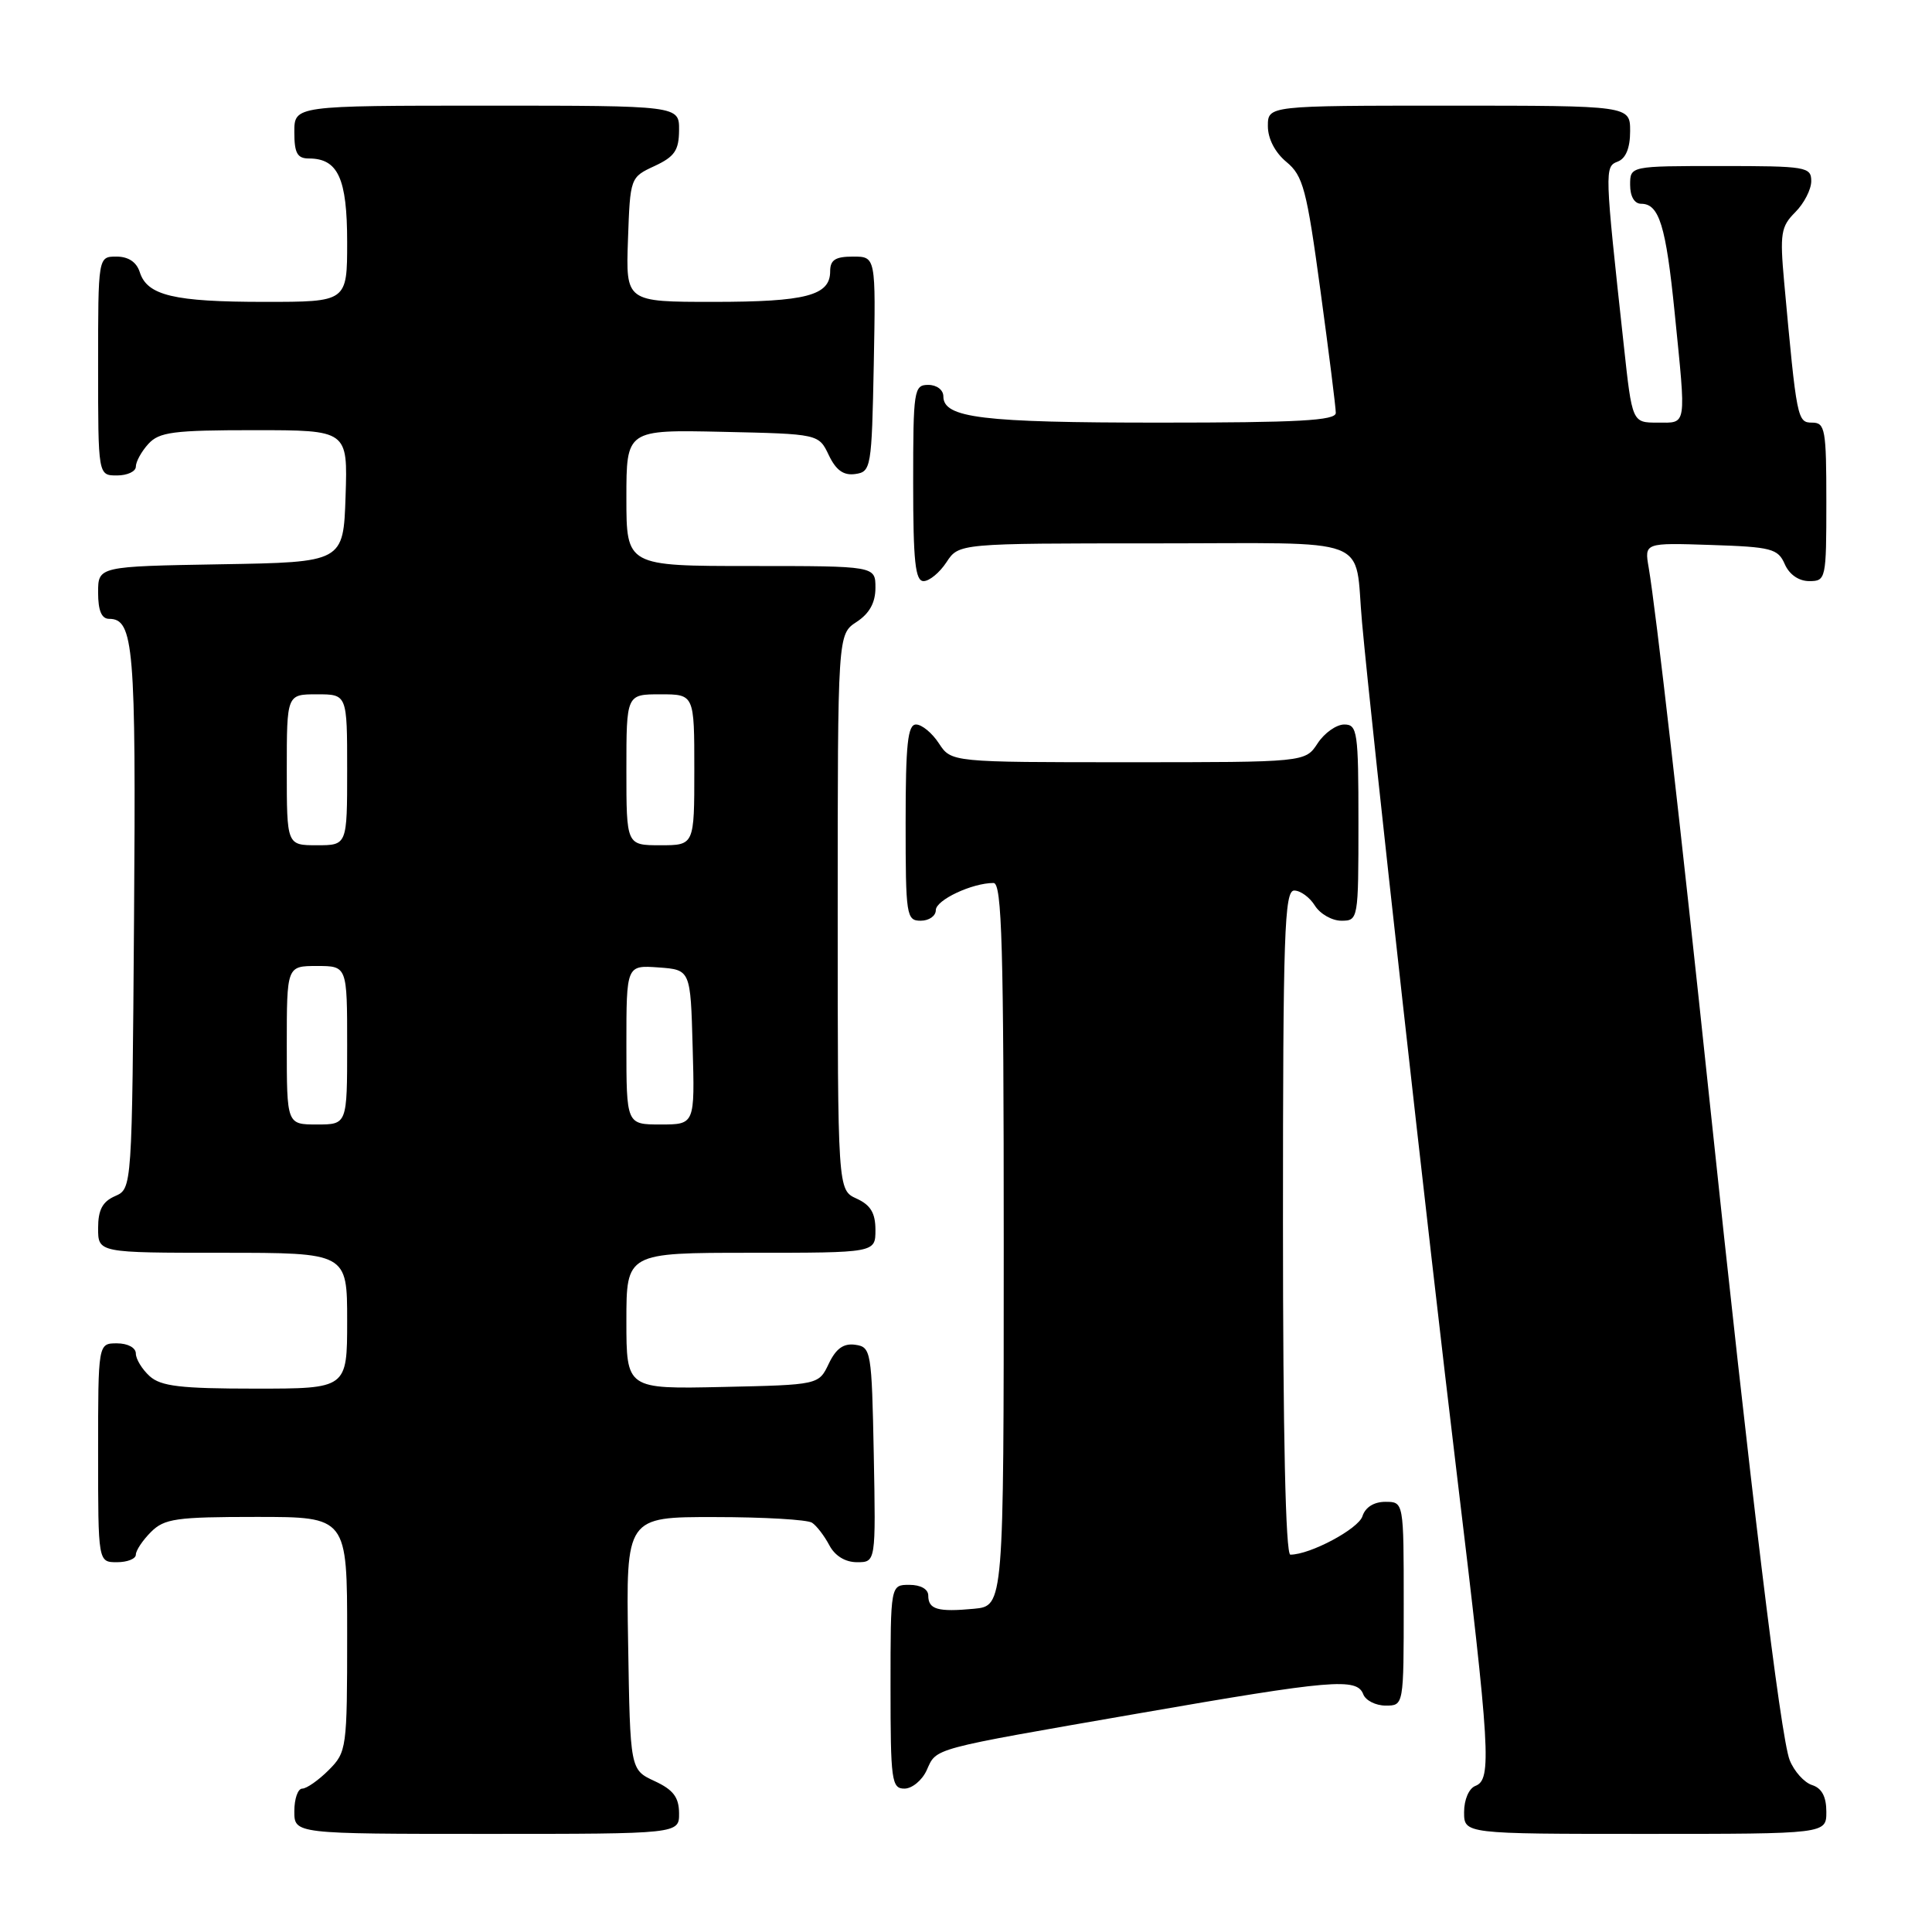 <?xml version="1.0" encoding="UTF-8" standalone="no"?>
<!DOCTYPE svg PUBLIC "-//W3C//DTD SVG 1.1//EN" "http://www.w3.org/Graphics/SVG/1.1/DTD/svg11.dtd" >
<svg xmlns="http://www.w3.org/2000/svg" xmlns:xlink="http://www.w3.org/1999/xlink" version="1.1" viewBox="0 0 256 256">
 <g >
 <path fill="currentColor"
d=" M 89.98 240.25 C 89.96 238.14 89.21 237.15 86.73 236.00 C 83.50 234.50 83.50 234.50 83.23 217.75 C 82.95 201.00 82.95 201.00 94.73 201.02 C 101.20 201.02 107.00 201.36 107.60 201.77 C 108.21 202.17 109.23 203.51 109.89 204.75 C 110.63 206.16 112.00 207.00 113.56 207.00 C 116.05 207.00 116.05 207.00 115.78 192.75 C 115.51 178.99 115.42 178.49 113.33 178.19 C 111.78 177.97 110.78 178.68 109.82 180.69 C 108.48 183.50 108.48 183.50 95.74 183.78 C 83.00 184.06 83.00 184.06 83.00 175.03 C 83.00 166.00 83.00 166.00 99.50 166.00 C 116.00 166.00 116.00 166.00 116.00 162.98 C 116.00 160.73 115.36 159.67 113.50 158.82 C 111.00 157.68 111.00 157.68 111.00 120.86 C 111.00 84.05 111.00 84.05 113.50 82.41 C 115.21 81.29 116.00 79.86 116.00 77.88 C 116.00 75.00 116.00 75.00 99.50 75.00 C 83.00 75.00 83.00 75.00 83.00 65.97 C 83.00 56.94 83.00 56.94 95.74 57.22 C 108.48 57.50 108.48 57.50 109.82 60.31 C 110.78 62.32 111.78 63.03 113.33 62.81 C 115.42 62.51 115.51 62.01 115.78 48.25 C 116.05 34.00 116.05 34.00 113.03 34.00 C 110.68 34.00 110.00 34.44 110.00 35.96 C 110.00 39.16 106.79 40.00 94.53 40.00 C 82.92 40.00 82.92 40.00 83.21 31.75 C 83.50 23.54 83.51 23.49 86.73 22.00 C 89.39 20.76 89.96 19.93 89.98 17.25 C 90.00 14.00 90.00 14.00 64.50 14.00 C 39.00 14.00 39.00 14.00 39.00 17.50 C 39.00 20.29 39.39 21.00 40.93 21.00 C 44.79 21.00 46.00 23.64 46.00 32.07 C 46.00 40.00 46.00 40.00 35.07 40.00 C 23.04 40.00 19.50 39.16 18.52 36.06 C 18.09 34.72 17.01 34.00 15.43 34.00 C 13.00 34.00 13.00 34.00 13.00 48.50 C 13.00 63.00 13.00 63.00 15.50 63.00 C 16.88 63.00 18.00 62.47 18.00 61.83 C 18.00 61.18 18.74 59.83 19.65 58.83 C 21.09 57.24 22.97 57.00 33.69 57.00 C 46.08 57.00 46.08 57.00 45.79 65.75 C 45.50 74.50 45.50 74.50 29.25 74.77 C 13.00 75.05 13.00 75.05 13.00 78.52 C 13.00 80.91 13.46 82.00 14.46 82.00 C 17.72 82.00 18.03 85.66 17.76 121.71 C 17.50 157.50 17.50 157.50 15.25 158.49 C 13.58 159.22 13.00 160.31 13.00 162.74 C 13.00 166.00 13.00 166.00 29.50 166.00 C 46.00 166.00 46.00 166.00 46.00 175.00 C 46.00 184.00 46.00 184.00 33.83 184.00 C 23.91 184.00 21.32 183.69 19.83 182.35 C 18.82 181.43 18.00 180.08 18.00 179.35 C 18.00 178.58 16.93 178.00 15.50 178.00 C 13.00 178.00 13.00 178.00 13.00 192.50 C 13.00 207.00 13.00 207.00 15.50 207.00 C 16.88 207.00 18.00 206.55 18.00 206.00 C 18.00 205.45 18.90 204.10 20.00 203.00 C 21.78 201.22 23.33 201.00 34.00 201.00 C 46.00 201.00 46.00 201.00 46.00 216.55 C 46.00 231.72 45.94 232.15 43.55 234.55 C 42.20 235.90 40.62 237.00 40.05 237.00 C 39.47 237.00 39.00 238.35 39.00 240.00 C 39.00 243.00 39.00 243.00 64.50 243.00 C 90.00 243.00 90.00 243.00 89.98 240.25 Z  M 242.00 240.07 C 242.00 238.07 241.40 236.94 240.11 236.53 C 239.07 236.20 237.73 234.71 237.14 233.22 C 235.94 230.20 231.92 197.04 226.49 145.50 C 222.73 109.82 219.41 80.76 218.46 75.21 C 217.89 71.92 217.89 71.92 226.70 72.21 C 234.73 72.47 235.59 72.70 236.49 74.75 C 237.09 76.13 238.35 77.00 239.74 77.00 C 241.94 77.00 242.00 76.74 242.00 66.50 C 242.00 56.91 241.84 56.00 240.13 56.00 C 238.15 56.00 238.08 55.62 236.41 37.37 C 235.83 30.95 235.98 30.02 237.88 28.12 C 239.05 26.95 240.00 25.10 240.00 24.00 C 240.00 22.11 239.33 22.00 228.00 22.00 C 216.00 22.00 216.00 22.00 216.00 24.50 C 216.00 26.03 216.57 27.00 217.46 27.00 C 219.85 27.00 220.74 29.89 221.90 41.42 C 223.44 56.77 223.56 56.00 219.64 56.00 C 216.27 56.00 216.27 56.00 215.16 45.75 C 212.61 22.41 212.60 22.09 214.36 21.41 C 215.43 21.00 216.00 19.61 216.00 17.39 C 216.00 14.00 216.00 14.00 192.00 14.00 C 168.00 14.00 168.00 14.00 168.00 16.71 C 168.00 18.38 168.95 20.21 170.46 21.46 C 172.67 23.29 173.14 25.07 174.96 38.46 C 176.08 46.68 177.00 54.00 177.00 54.71 C 177.00 55.73 172.07 56.00 153.57 56.00 C 130.11 56.00 125.00 55.38 125.00 52.52 C 125.00 51.67 124.13 51.00 123.00 51.00 C 121.10 51.00 121.00 51.67 121.00 64.00 C 121.00 74.41 121.28 77.00 122.38 77.00 C 123.15 77.00 124.51 75.87 125.41 74.50 C 127.05 72.00 127.05 72.00 152.96 72.00 C 182.51 72.00 179.41 70.82 180.48 82.50 C 181.81 97.09 189.24 163.81 193.04 195.34 C 197.47 232.09 197.69 235.80 195.50 236.64 C 194.64 236.97 194.00 238.46 194.00 240.11 C 194.00 243.00 194.00 243.00 218.00 243.00 C 242.00 243.00 242.00 243.00 242.00 240.07 Z  M 122.78 234.59 C 124.15 231.57 123.00 231.88 150.78 227.05 C 176.54 222.57 179.79 222.29 180.64 224.50 C 180.95 225.32 182.29 226.00 183.61 226.00 C 186.00 226.00 186.00 226.00 186.00 212.50 C 186.00 199.00 186.00 199.00 183.57 199.00 C 182.05 199.00 180.91 199.72 180.53 200.91 C 179.99 202.59 173.61 206.00 170.98 206.00 C 170.35 206.00 170.00 190.06 170.00 162.00 C 170.00 123.67 170.19 118.00 171.49 118.00 C 172.31 118.00 173.55 118.90 174.23 120.00 C 174.92 121.10 176.50 122.00 177.74 122.00 C 179.97 122.00 180.00 121.83 180.00 109.00 C 180.00 96.93 179.86 96.00 178.12 96.00 C 177.08 96.00 175.49 97.12 174.59 98.50 C 172.95 101.00 172.95 101.00 149.50 101.00 C 126.05 101.00 126.05 101.00 124.41 98.50 C 123.51 97.12 122.15 96.00 121.38 96.00 C 120.28 96.00 120.00 98.59 120.00 109.00 C 120.00 121.33 120.10 122.00 122.00 122.00 C 123.10 122.00 124.00 121.37 124.00 120.60 C 124.00 119.26 128.80 117.00 131.65 117.00 C 132.76 117.00 133.00 125.34 133.00 164.89 C 133.00 212.79 133.00 212.79 129.06 213.17 C 124.26 213.62 123.00 213.26 123.00 211.42 C 123.00 210.57 121.99 210.00 120.50 210.00 C 118.00 210.00 118.00 210.00 118.00 223.50 C 118.00 235.94 118.14 237.00 119.84 237.00 C 120.85 237.00 122.17 235.91 122.78 234.59 Z  M 38.00 138.50 C 38.00 128.00 38.00 128.00 42.00 128.00 C 46.00 128.00 46.00 128.00 46.00 138.50 C 46.00 149.00 46.00 149.00 42.00 149.00 C 38.00 149.00 38.00 149.00 38.00 138.50 Z  M 83.00 138.44 C 83.00 127.89 83.00 127.89 87.25 128.19 C 91.50 128.50 91.50 128.50 91.78 138.75 C 92.07 149.00 92.07 149.00 87.53 149.00 C 83.00 149.00 83.00 149.00 83.00 138.44 Z  M 38.00 102.00 C 38.00 92.00 38.00 92.00 42.00 92.00 C 46.00 92.00 46.00 92.00 46.00 102.00 C 46.00 112.00 46.00 112.00 42.00 112.00 C 38.00 112.00 38.00 112.00 38.00 102.00 Z  M 83.00 102.00 C 83.00 92.00 83.00 92.00 87.50 92.00 C 92.00 92.00 92.00 92.00 92.00 102.00 C 92.00 112.00 92.00 112.00 87.50 112.00 C 83.00 112.00 83.00 112.00 83.00 102.00 Z "/>
</g>
</svg>